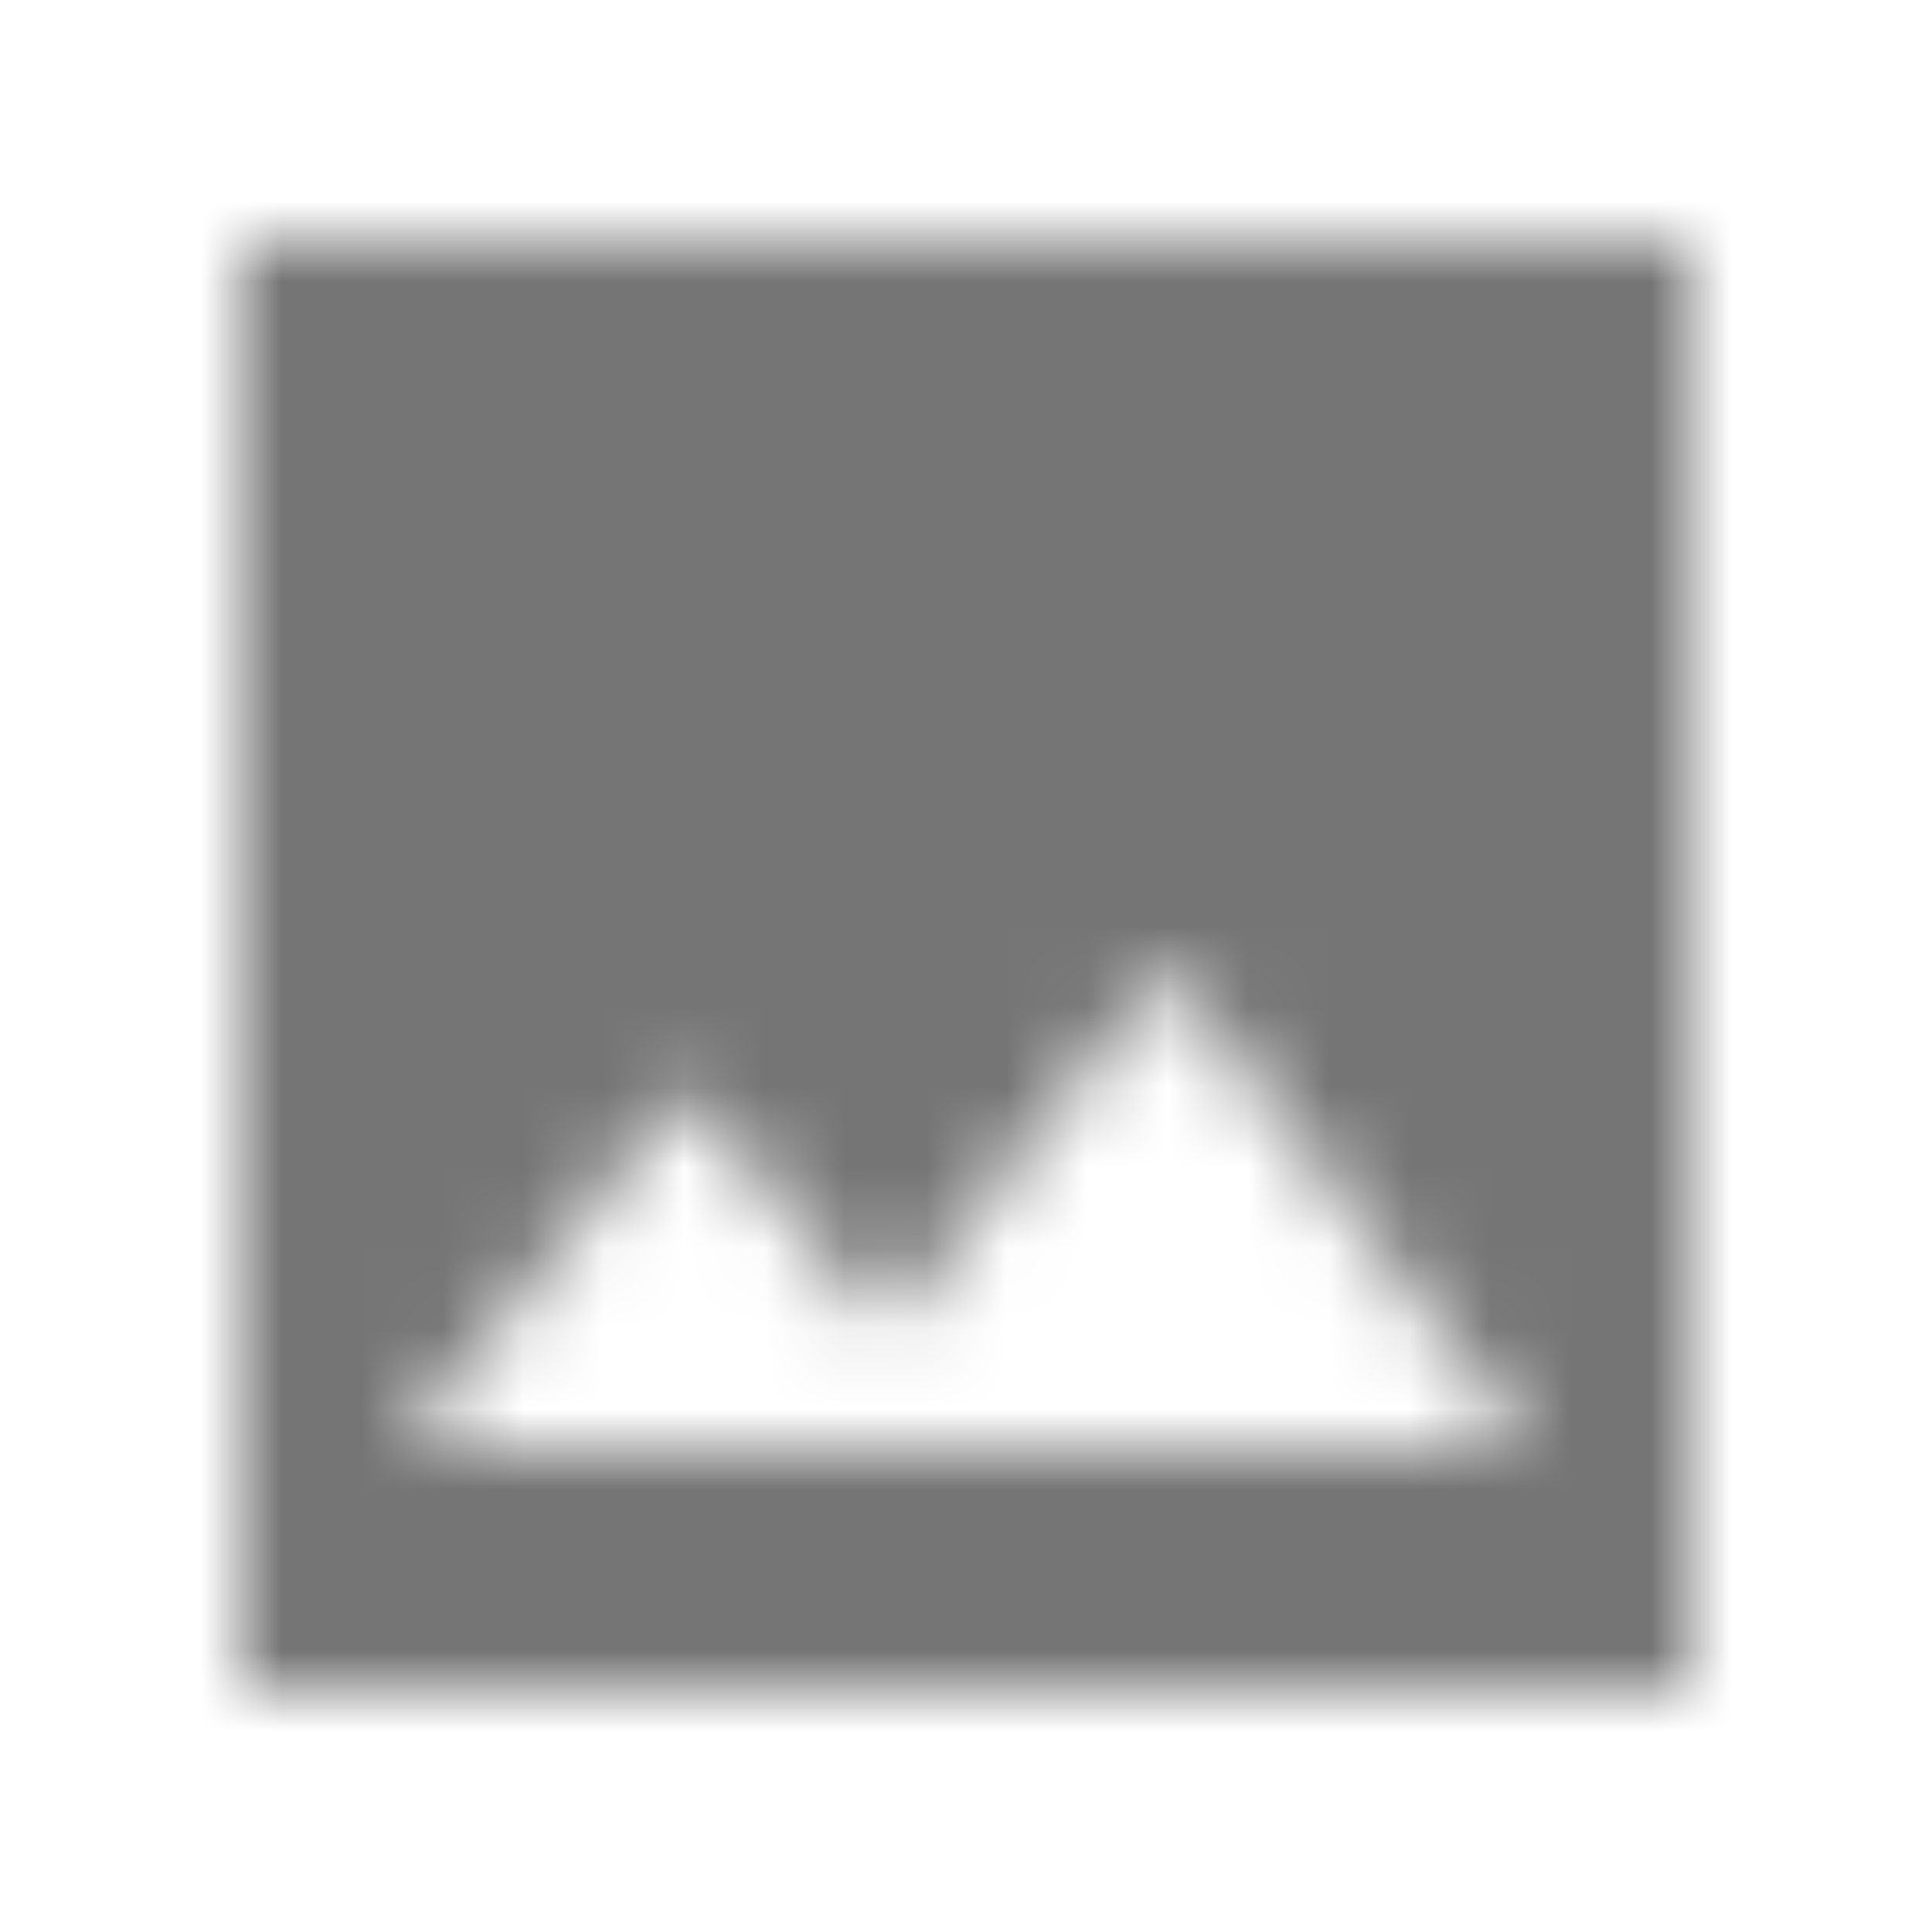 <?xml version="1.0" encoding="UTF-8"?>
<svg width="24px" height="24px" viewBox="0 0 24 24" version="1.1" xmlns="http://www.w3.org/2000/svg" xmlns:xlink="http://www.w3.org/1999/xlink">
    <!-- Generator: Sketch 50 (54983) - http://www.bohemiancoding.com/sketch -->
    <title>icon/image/image_24px_sharp</title>
    <desc>Created with Sketch.</desc>
    <defs>
        <path d="M21,21 L21,3 L3,3 L3,21 L21,21 Z M8.5,13.5 L11,16.51 L14.5,12 L19,18 L5,18 L8.5,13.5 Z" id="path-1"></path>
    </defs>
    <g id="icon/image/image_24px" stroke="none" stroke-width="1" fill="none" fill-rule="evenodd">
        <mask id="mask-2" fill="white">
            <use xlink:href="#path-1"></use>
        </mask>
        <g fill-rule="nonzero"></g>
        <g id="✱-/-Color-/-Icons-/-Black-/-Inactive" mask="url(#mask-2)" fill="#000000" fill-opacity="0.54">
            <rect id="Rectangle" x="0" y="0" width="24" height="24"></rect>
        </g>
    </g>
</svg>